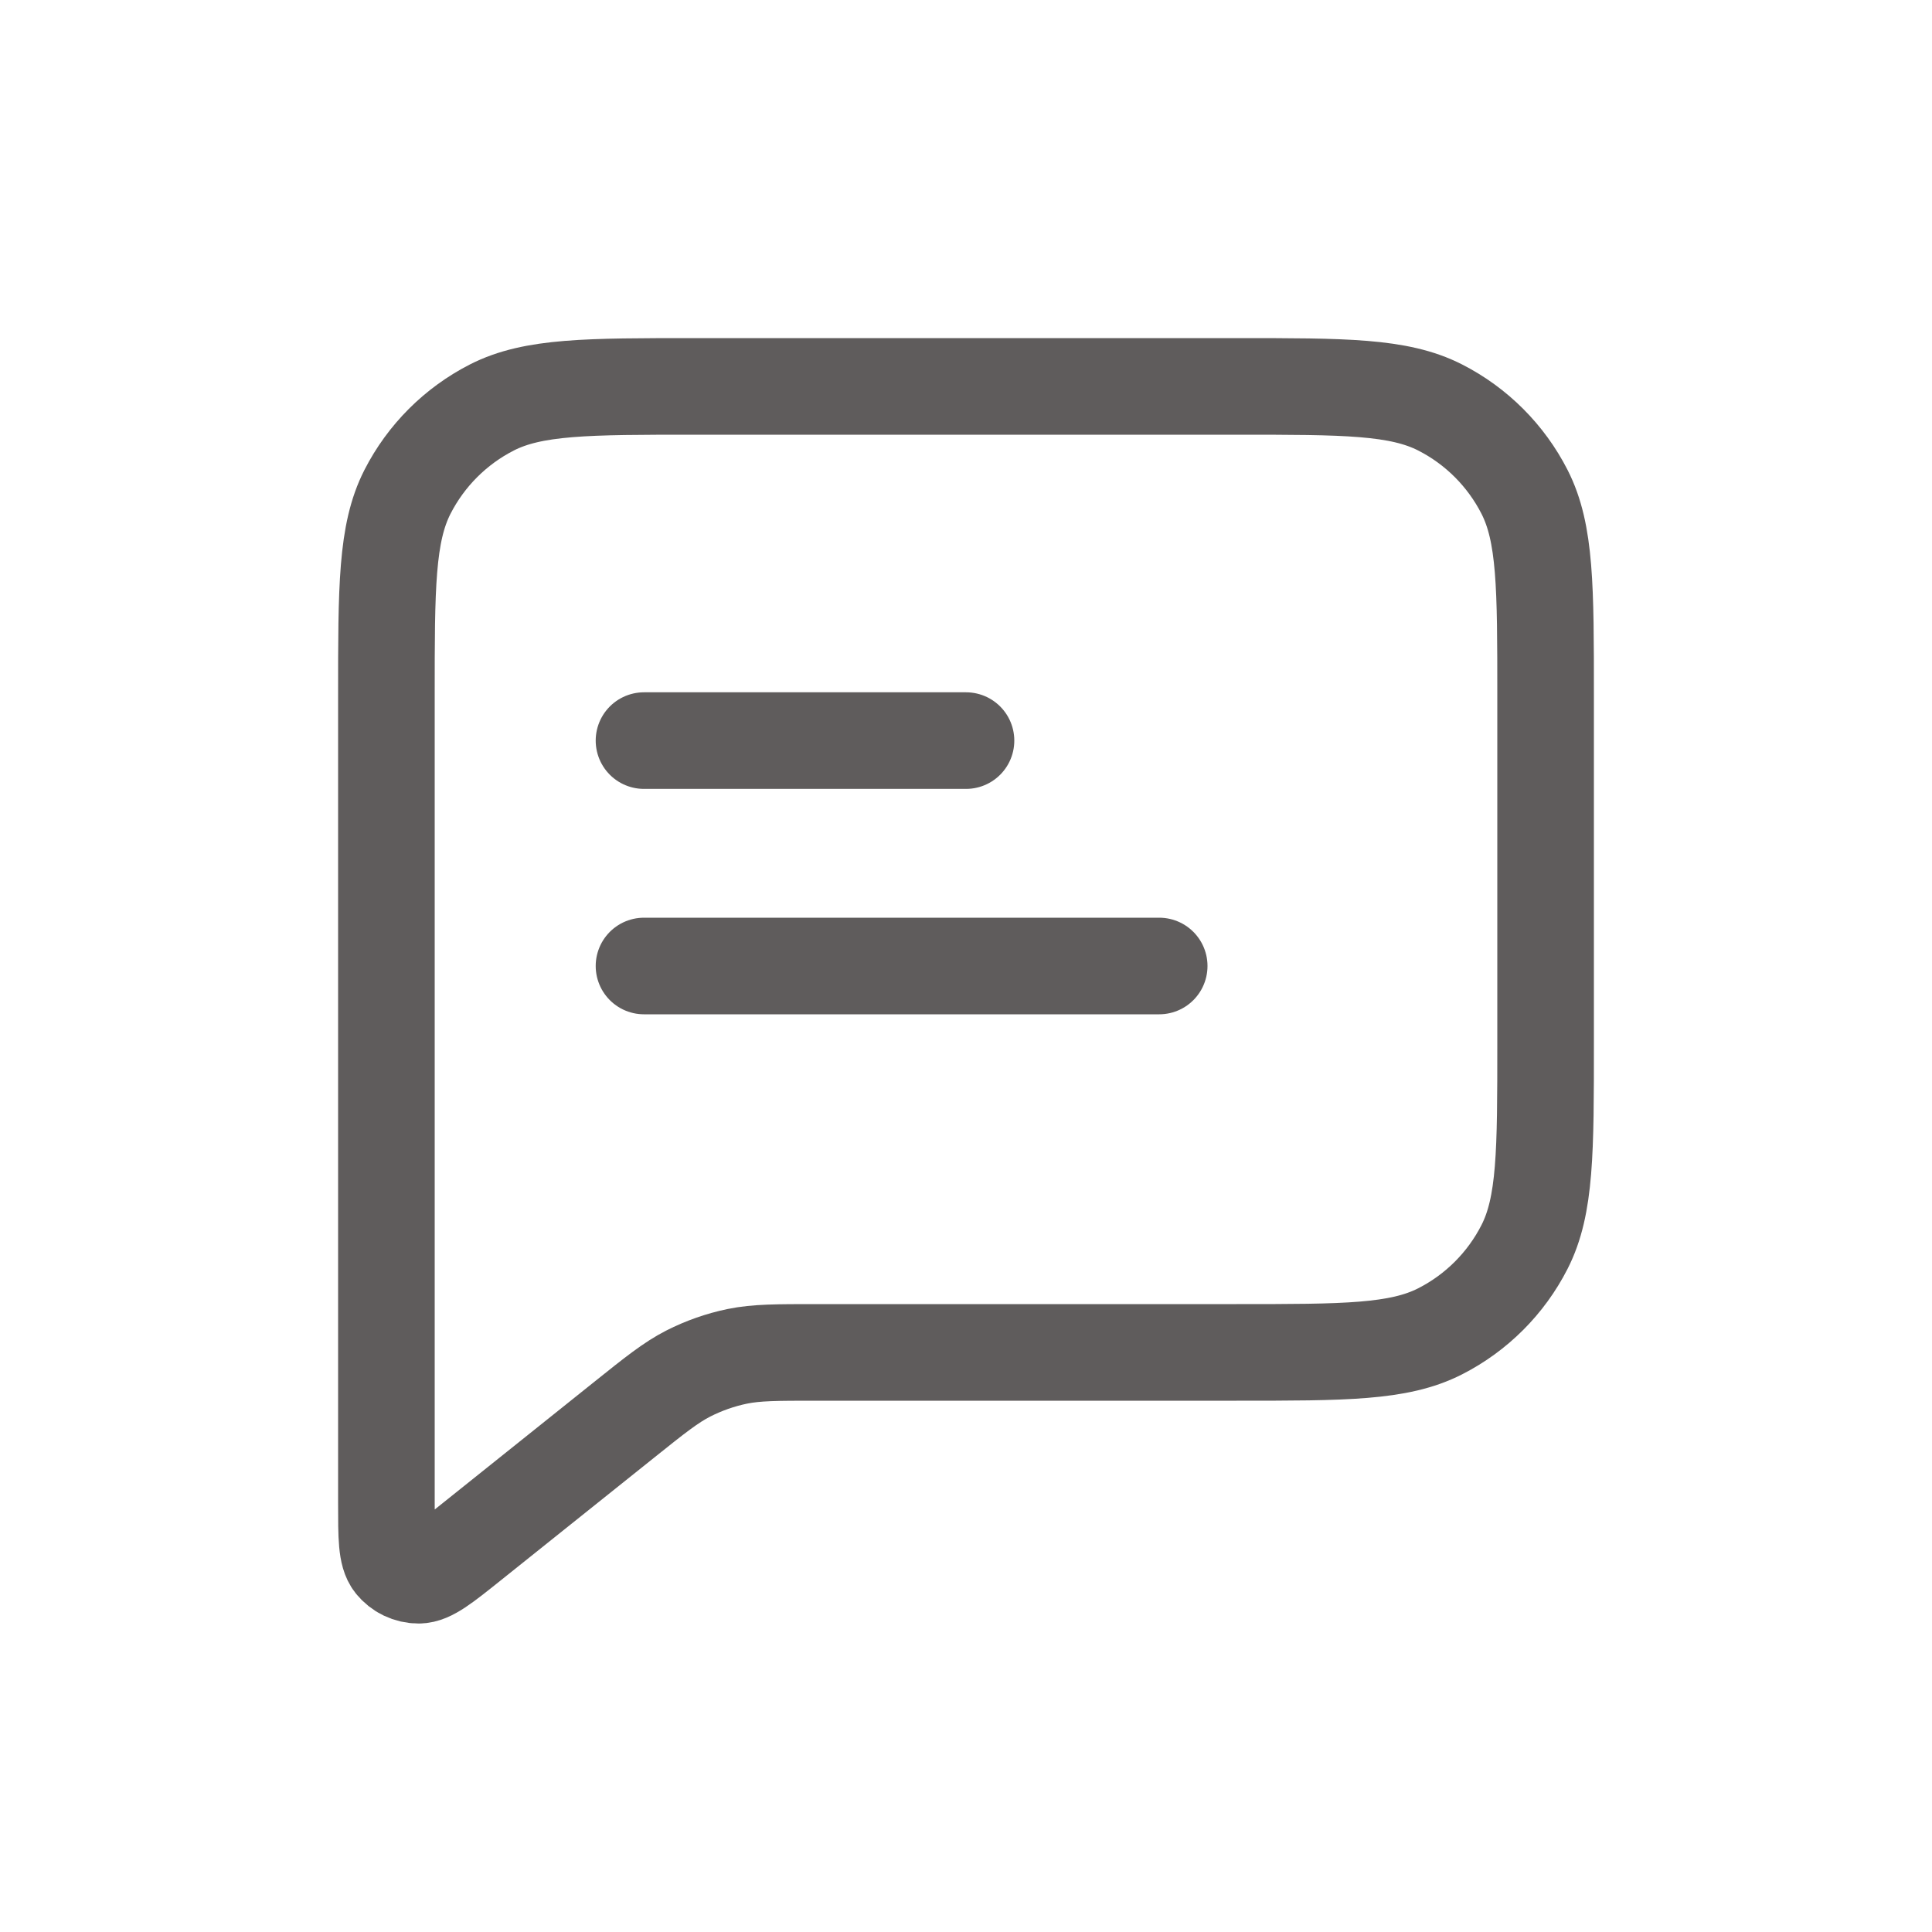 <svg width="30" height="30" viewBox="0 0 30 30" fill="none" xmlns="http://www.w3.org/2000/svg">
<path d="M10 11.5H15M10 15H18M12.684 21H19.2C20.88 21 21.72 21 22.362 20.673C22.927 20.385 23.385 19.927 23.673 19.362C24 18.72 24 17.88 24 16.2V10.8C24 9.12 24 8.28 23.673 7.638C23.385 7.074 22.927 6.615 22.362 6.327C21.72 6 20.88 6 19.2 6H10.8C9.12 6 8.28 6 7.638 6.327C7.074 6.615 6.615 7.074 6.327 7.638C6 8.28 6 9.12 6 10.8V23.335C6 23.868 6 24.135 6.109 24.272C6.204 24.391 6.348 24.46 6.501 24.46C6.676 24.459 6.884 24.293 7.3 23.96L9.685 22.052C10.172 21.662 10.416 21.467 10.688 21.328C10.928 21.206 11.184 21.116 11.449 21.061C11.748 21 12.06 21 12.684 21Z" stroke="#5F5C5C" stroke-width="1.5" stroke-linecap="round" stroke-linejoin="round"/>
</svg>
